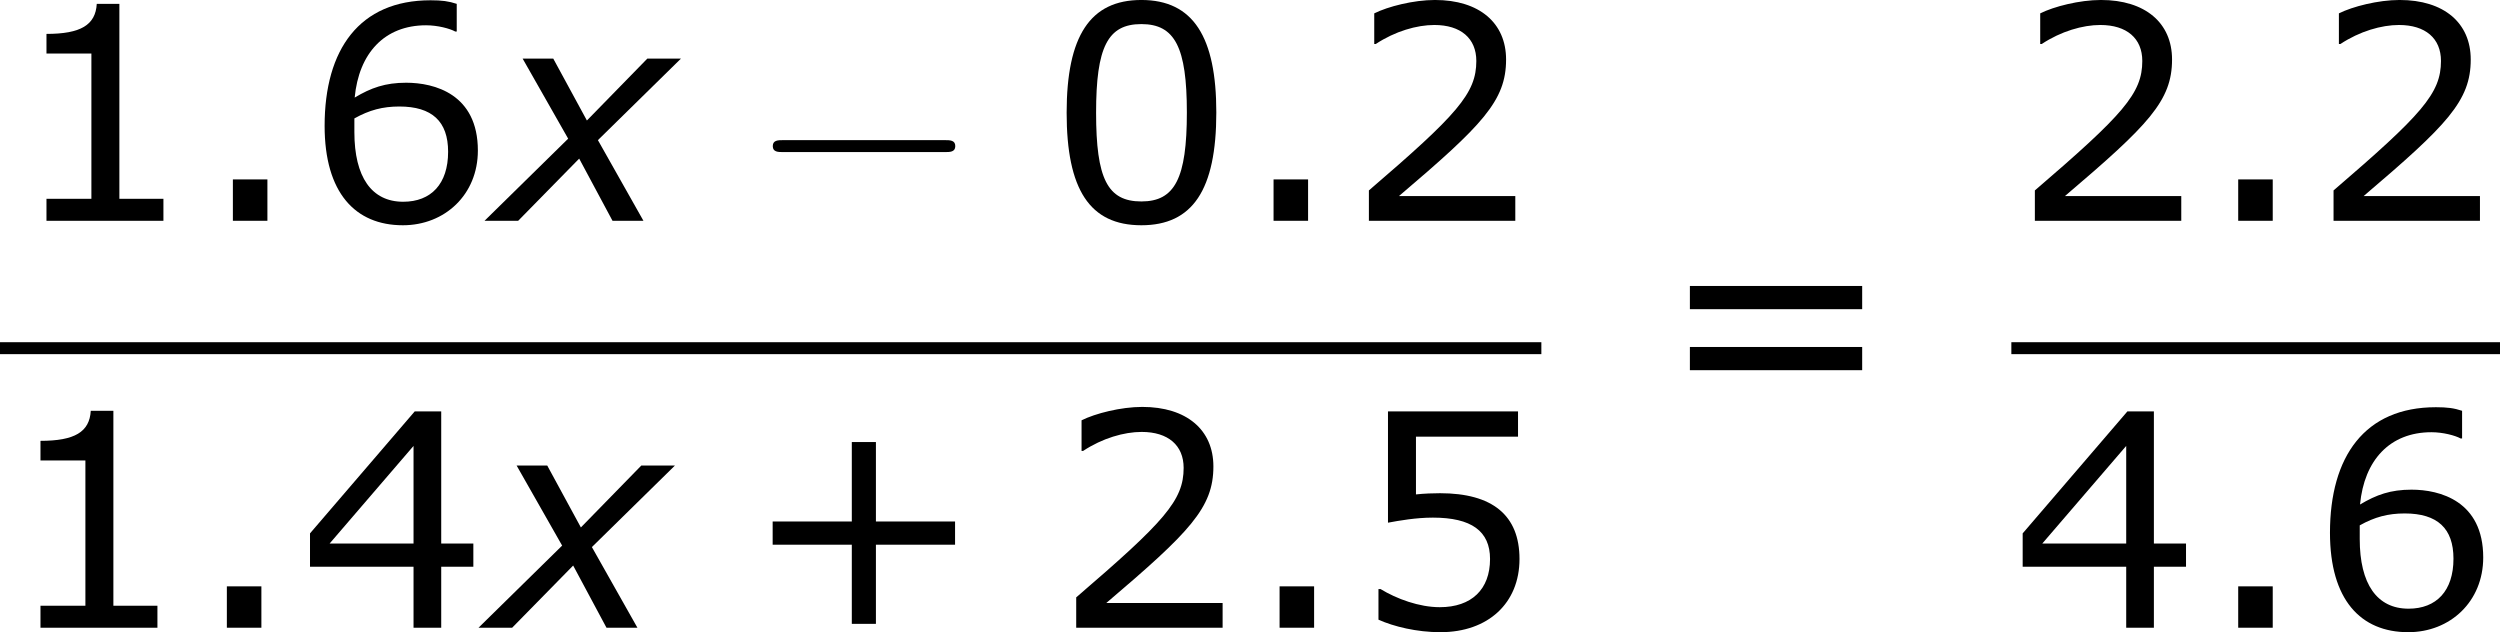 <?xml version='1.0' encoding='UTF-8'?>
<!-- Generated by CodeCogs with dvisvgm 3.2.2 -->
<svg version='1.1' xmlns='http://www.w3.org/2000/svg' xmlns:xlink='http://www.w3.org/1999/xlink' width='113.073pt' height='28.594pt' viewBox='-.244 -.228 113.073 28.594'>
<defs>
<path id='g1-120' d='M2.942-3.287L-.405 0H.941L3.383-2.489L4.717 0H5.955L4.133-3.228L7.456-6.491H6.11L3.692-4.014L2.346-6.491H1.12L2.942-3.287Z'/>
<path id='g2-0' d='M7.878-2.75C8.082-2.75 8.297-2.75 8.297-2.989S8.082-3.228 7.878-3.228H1.411C1.207-3.228 .992-3.228 .992-2.989S1.207-2.75 1.411-2.75H7.878Z'/>
<path id='g4-43' d='M8.528-3.323V-4.252H5.36V-7.432H4.395V-4.252H1.227V-3.323H4.395V-.155H5.36V-3.323H8.528Z'/>
<path id='g4-46' d='M2.859 0V-1.656H1.477V0H2.859Z'/>
<path id='g4-48' d='M6.789-4.335C6.789-7.349 5.872-8.838 3.788-8.838C1.739-8.838 .798-7.396 .798-4.324C.798-1.263 1.715 .179 3.788 .179C5.836 .179 6.789-1.227 6.789-4.335ZM5.61-4.335C5.61-1.703 5.133-.774 3.788-.774C2.43-.774 1.977-1.691 1.977-4.324S2.442-7.873 3.788-7.873S5.61-6.944 5.61-4.335Z'/>
<path id='g4-49' d='M6.301 0V-.881H4.538V-8.683H3.633C3.585-7.837 2.99-7.48 1.62-7.48V-6.694H3.418V-.881H1.62V0H6.301Z'/>
<path id='g4-50' d='M6.801 0V-.989H2.144C5.491-3.835 6.432-4.8 6.432-6.455C6.432-7.92 5.36-8.838 3.585-8.838C2.728-8.838 1.703-8.576 1.155-8.302V-7.075H1.215C1.989-7.587 2.859-7.837 3.561-7.837C4.621-7.837 5.241-7.301 5.241-6.396C5.241-5.098 4.478-4.252 .941-1.215V0H6.801Z'/>
<path id='g4-52' d='M6.991-2.442V-3.371H5.705V-8.659H4.645L.453-3.776V-2.442H4.597V0H5.705V-2.442H6.991ZM4.597-3.371H1.239L4.597-7.277V-3.371Z'/>
<path id='g4-53' d='M6.729-2.751C6.729-4.502 5.646-5.384 3.549-5.384C3.287-5.384 2.918-5.372 2.585-5.336V-7.647H6.67V-8.659H1.465V-4.204C1.918-4.288 2.585-4.407 3.263-4.407C4.8-4.407 5.55-3.871 5.55-2.751C5.55-1.536 4.812-.822 3.537-.822C2.716-.822 1.81-1.155 1.167-1.548H1.084V-.322C1.691-.048 2.62 .179 3.561 .179C5.479 .179 6.729-.989 6.729-2.751Z'/>
<path id='g4-54' d='M6.932-2.811C6.932-5.074 5.193-5.526 4.061-5.526C3.228-5.526 2.656-5.324 2.001-4.931C2.168-6.706 3.192-7.825 4.859-7.825C5.324-7.825 5.812-7.694 6.027-7.575H6.086V-8.683C5.765-8.79 5.491-8.826 5.038-8.826C2.192-8.826 .798-6.86 .798-3.799C.798-1.12 2.025 .179 3.93 .179C5.61 .179 6.932-1.048 6.932-2.811ZM5.741-2.763C5.741-1.477 5.062-.762 3.942-.762C2.68-.762 1.989-1.751 1.989-3.549V-4.097C2.585-4.431 3.121-4.574 3.788-4.574C5.098-4.574 5.741-3.978 5.741-2.763Z'/>
<path id='g4-61' d='M8.325-4.55V-5.479H1.429V-4.55H8.325ZM8.325-2.108V-3.037H1.429V-2.108H8.325Z'/>
</defs>
<g id='page1' transform='matrix(1.13 0 0 1.13 -65.342 -61.058)'>
<use x='57.849' y='62.669' xlink:href='#g4-49'/>
<use x='65.453' y='62.669' xlink:href='#g4-46'/>
<use x='69.804' y='62.669' xlink:href='#g4-54'/>
<use x='77.408' y='62.669' xlink:href='#g1-120'/>
<use x='87.548' y='62.669' xlink:href='#g2-0'/>
<use x='99.504' y='62.669' xlink:href='#g4-48'/>
<use x='107.107' y='62.669' xlink:href='#g4-46'/>
<use x='111.459' y='62.669' xlink:href='#g4-50'/>
<rect x='57.609' y='67.529' height='.478' width='61.694'/>
<use x='57.609' y='78.957' xlink:href='#g4-49'/>
<use x='65.212' y='78.957' xlink:href='#g4-46'/>
<use x='69.564' y='78.957' xlink:href='#g4-52'/>
<use x='77.167' y='78.957' xlink:href='#g1-120'/>
<use x='87.308' y='78.957' xlink:href='#g4-43'/>
<use x='99.744' y='78.957' xlink:href='#g4-50'/>
<use x='107.348' y='78.957' xlink:href='#g4-46'/>
<use x='111.699' y='78.957' xlink:href='#g4-53'/>
<use x='123.819' y='70.757' xlink:href='#g4-61'/>
<use x='138.115' y='62.669' xlink:href='#g4-50'/>
<use x='145.718' y='62.669' xlink:href='#g4-46'/>
<use x='150.07' y='62.669' xlink:href='#g4-50'/>
<rect x='138.115' y='67.529' height='.478' width='19.559'/>
<use x='138.115' y='78.957' xlink:href='#g4-52'/>
<use x='145.718' y='78.957' xlink:href='#g4-46'/>
<use x='150.07' y='78.957' xlink:href='#g4-54'/>
</g>
</svg>